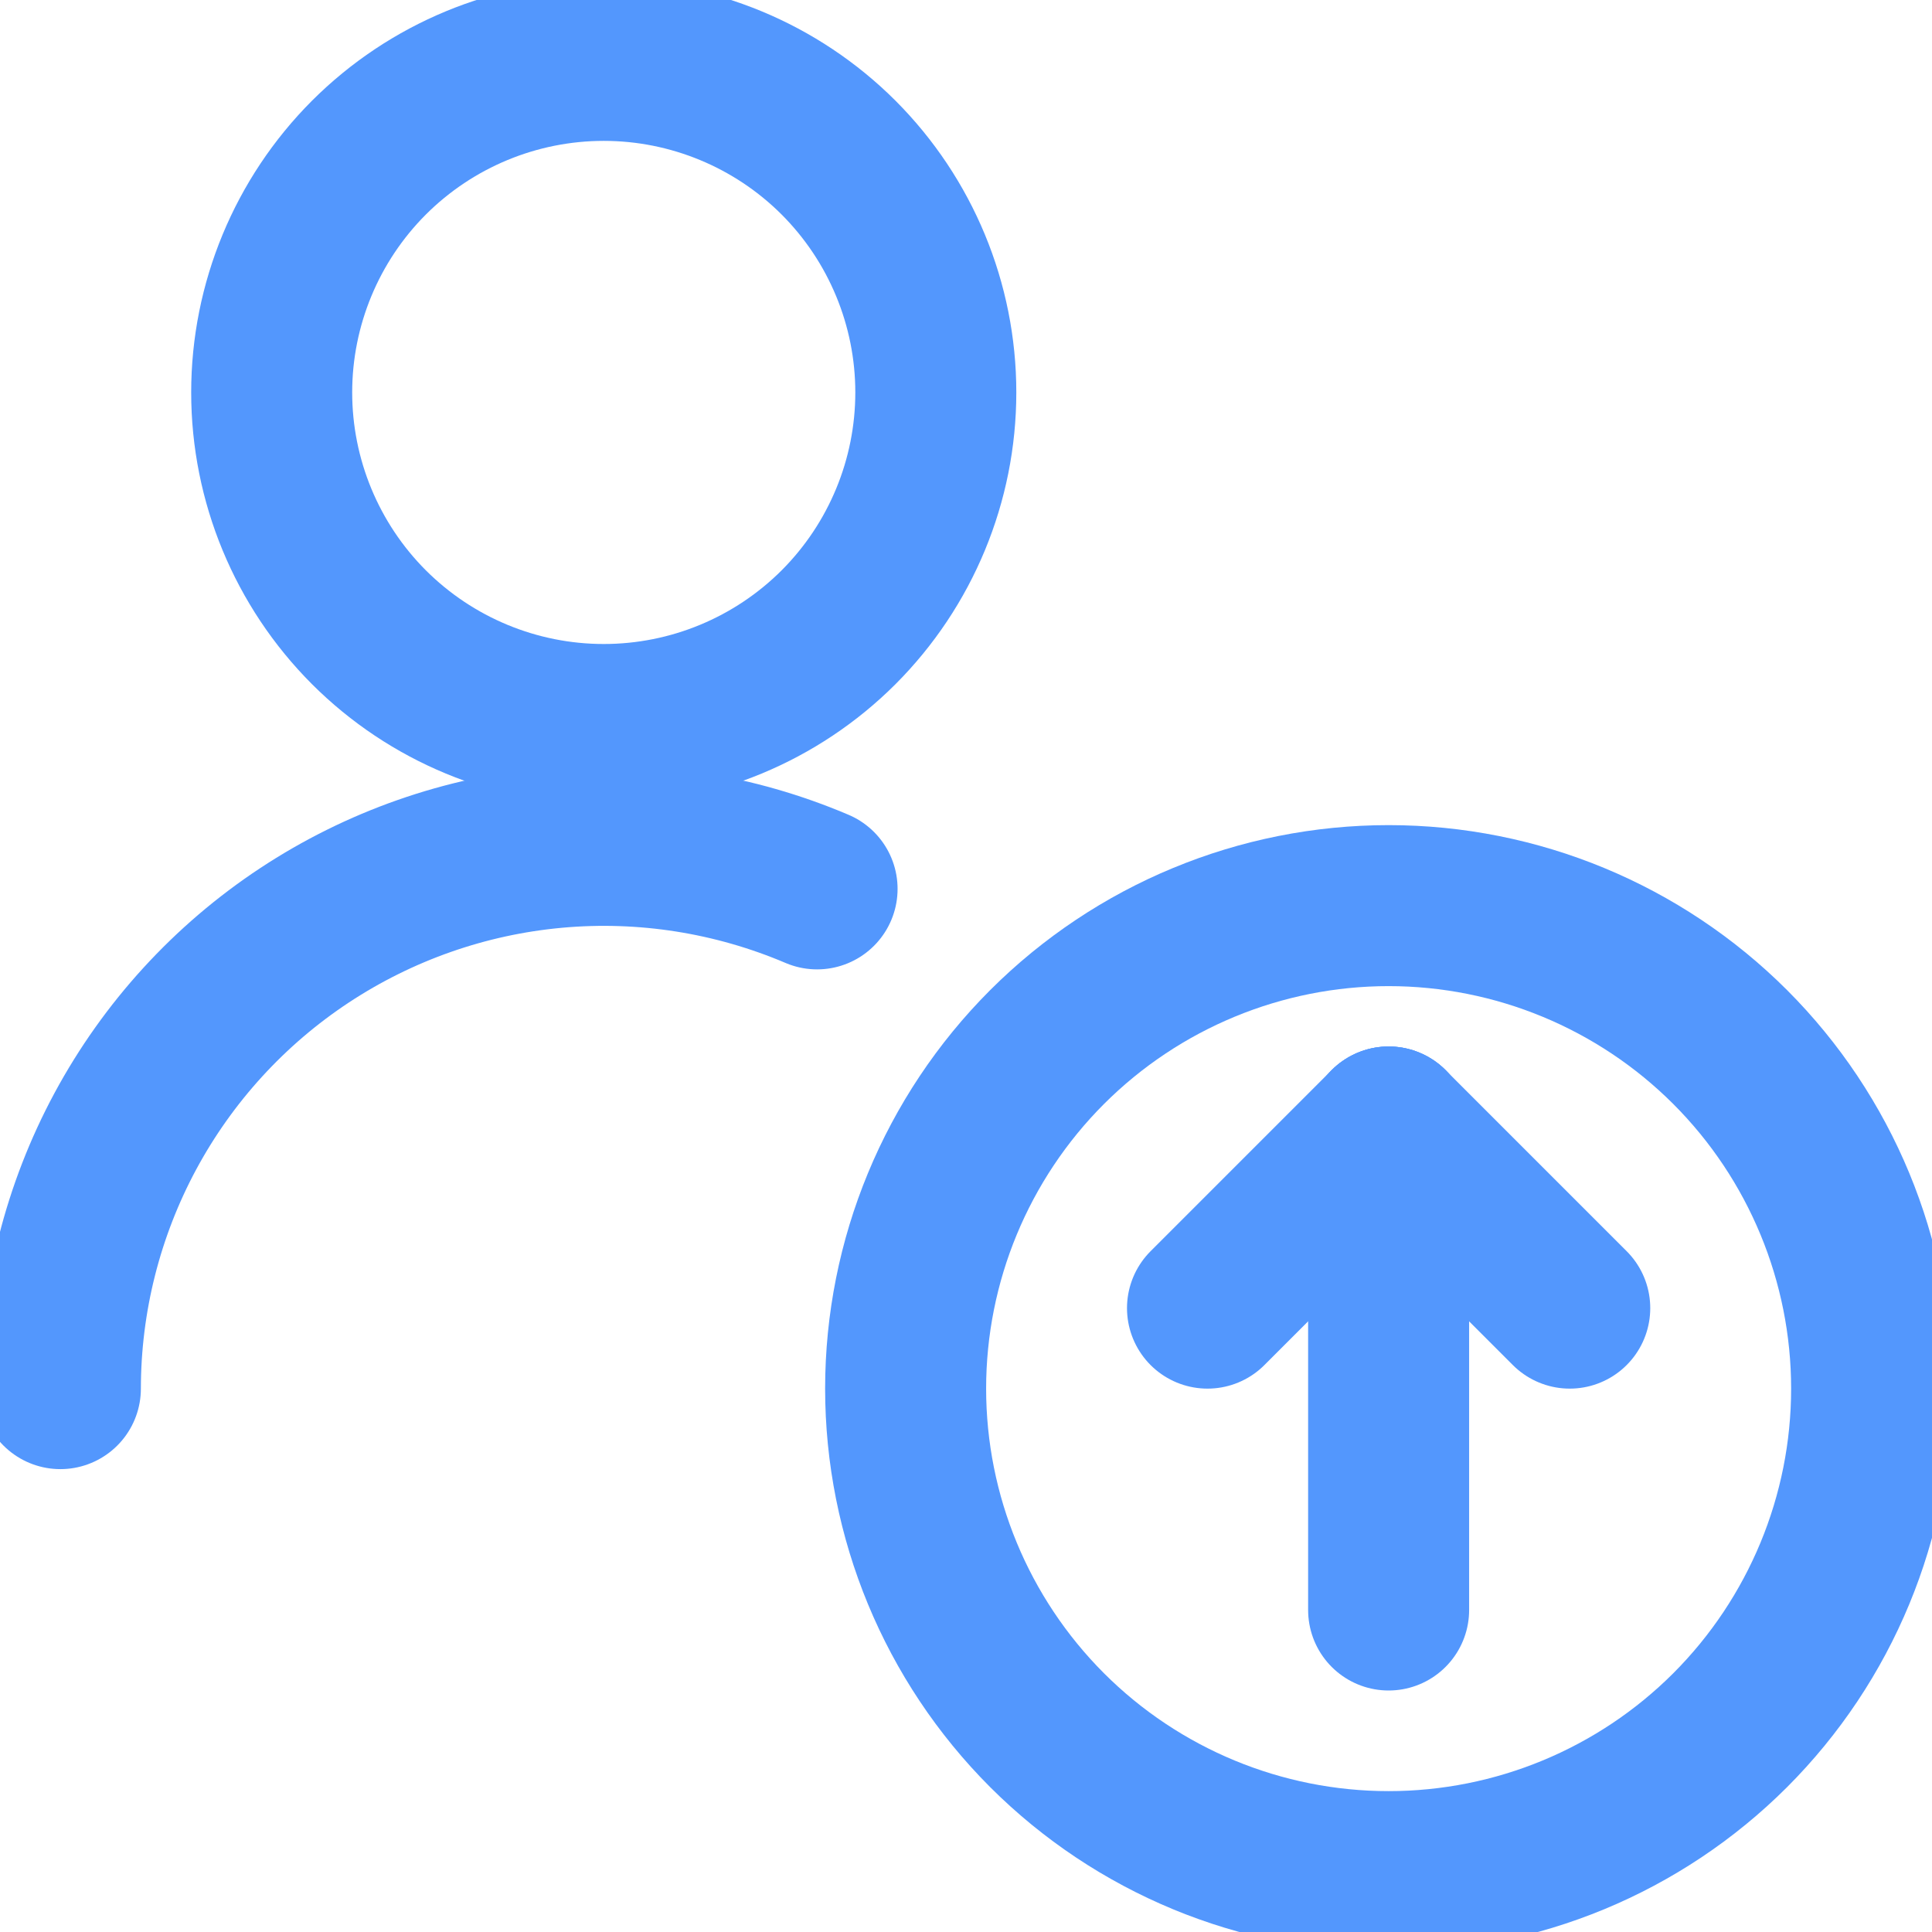 <svg width="24" height="24" viewBox="0 0 24 24" fill="none" xmlns="http://www.w3.org/2000/svg">
<g clip-path="url(#clip0_376_1215)">
<path d="M0.75 17.25C0.751 16.134 1.028 15.036 1.557 14.053C2.086 13.071 2.85 12.235 3.781 11.62C4.713 11.005 5.782 10.63 6.893 10.529C8.004 10.428 9.123 10.605 10.15 11.042" stroke="#5397FD" stroke-width="2" stroke-linecap="round" stroke-linejoin="round"/>
<path d="M3.375 4.875C3.375 5.969 3.81 7.018 4.583 7.792C5.357 8.565 6.406 9 7.5 9C8.594 9 9.643 8.565 10.417 7.792C11.19 7.018 11.625 5.969 11.625 4.875C11.625 3.781 11.19 2.732 10.417 1.958C9.643 1.185 8.594 0.75 7.5 0.75C6.406 0.75 5.357 1.185 4.583 1.958C3.81 2.732 3.375 3.781 3.375 4.875Z" stroke="#5397FD" stroke-width="2" stroke-linecap="round" stroke-linejoin="round"/>
<path d="M11.25 17.25C11.25 18.841 11.882 20.367 13.007 21.493C14.133 22.618 15.659 23.25 17.25 23.25C18.841 23.25 20.367 22.618 21.493 21.493C22.618 20.367 23.25 18.841 23.25 17.25C23.25 15.659 22.618 14.133 21.493 13.007C20.367 11.882 18.841 11.25 17.25 11.25C15.659 11.25 14.133 11.882 13.007 13.007C11.882 14.133 11.25 15.659 11.25 17.25Z" stroke="#5397FD" stroke-width="2" stroke-linecap="round" stroke-linejoin="round"/>
<path d="M17.25 20V14" stroke="#5397FD" stroke-width="2" stroke-linecap="round" stroke-linejoin="round"/>
<path d="M17.25 14L15 16.25" stroke="#5397FD" stroke-width="2" stroke-linecap="round" stroke-linejoin="round"/>
<path d="M17.25 14L19.5 16.25" stroke="#5397FD" stroke-width="2" stroke-linecap="round" stroke-linejoin="round"/>
</g>
<defs>
<clipPath id="clip0_376_1215">
<rect width="24" height="24" fill="white"/>
</clipPath>
</defs>
</svg>
